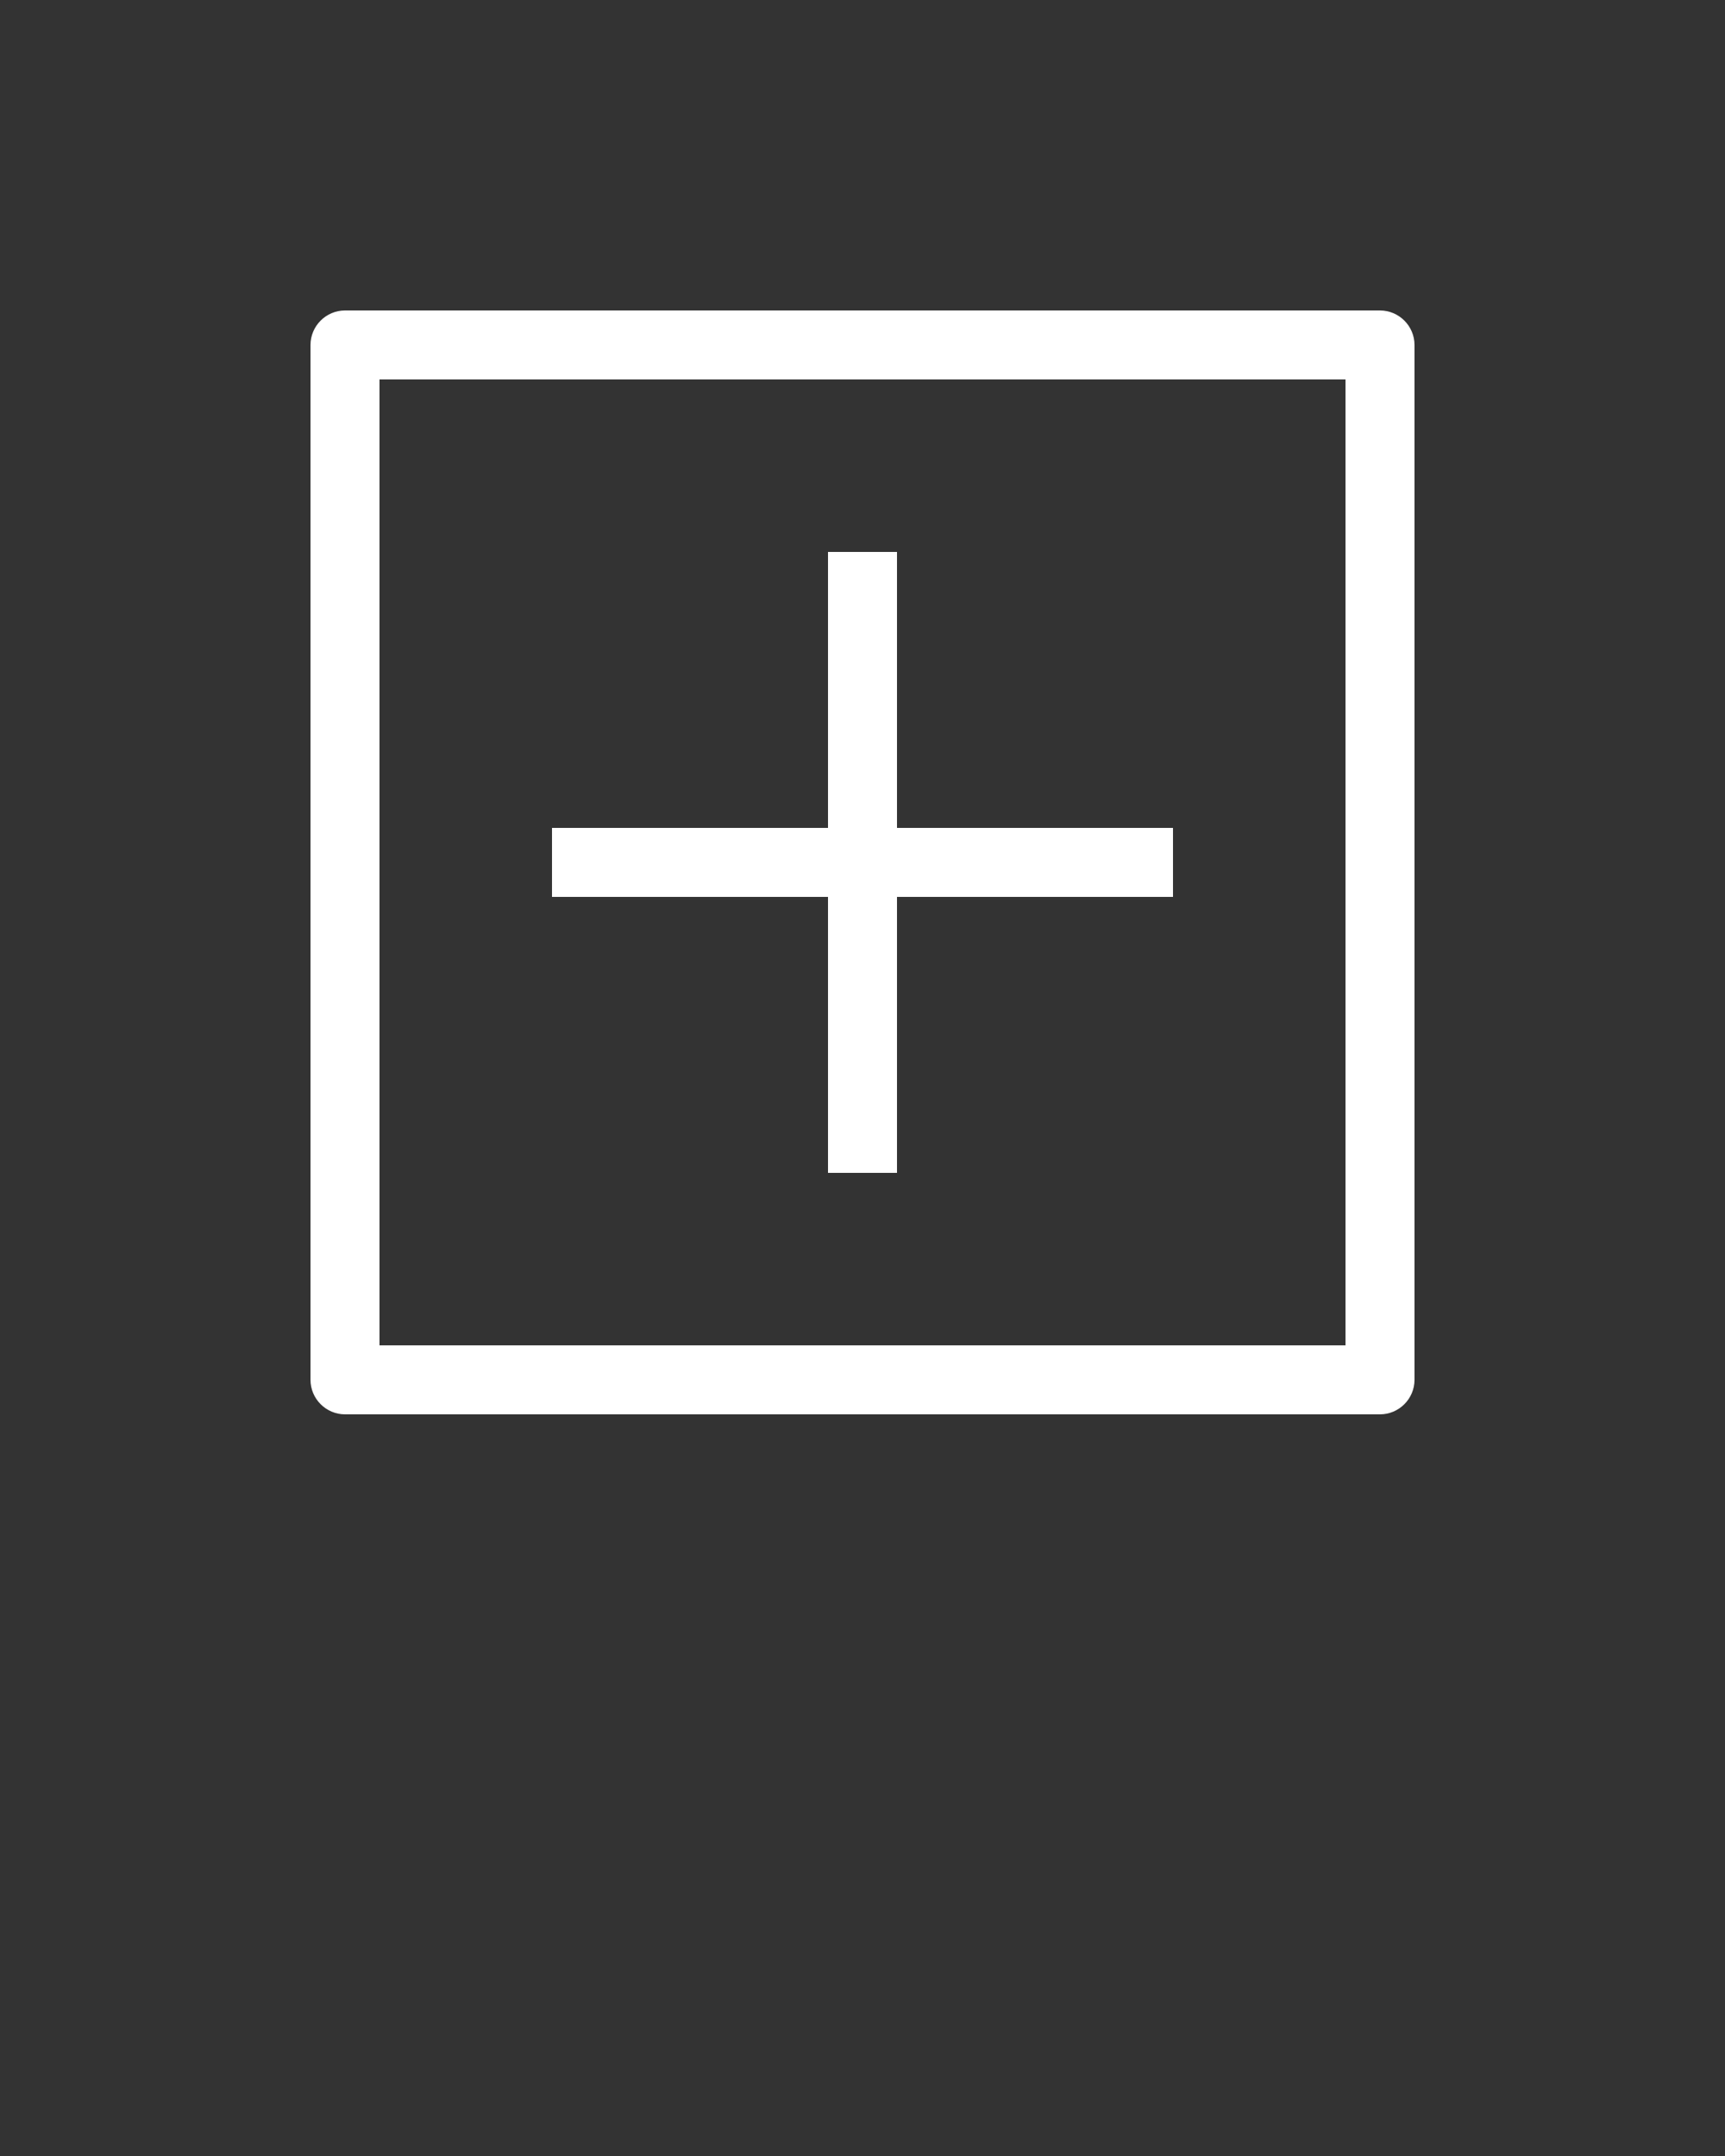 <?xml version="1.0" encoding="UTF-8" standalone="no"?>
<svg
   xmlns:dc="http://purl.org/dc/elements/1.1/"
   xmlns:cc="http://creativecommons.org/ns#"
   xmlns:rdf="http://www.w3.org/1999/02/22-rdf-syntax-ns#"
   xmlns:svg="http://www.w3.org/2000/svg"
   xmlns="http://www.w3.org/2000/svg"
   xmlns:sodipodi="http://sodipodi.sourceforge.net/DTD/sodipodi-0.dtd"
   xmlns:inkscape="http://www.inkscape.org/namespaces/inkscape"
   version="1.1"
   x="0px"
   y="0px"
   viewBox="0 0 100 125"
   style="enable-background:new 0 0 100 100;"
   xml:space="preserve"
   id="svg8"
   inkscape:version="0.92.1 r15371"><rect x="0" y="0" width="100" height="125" fill="#333333" stroke="none"/><defs
     id="defs12" /><sodipodi:namedview
     pagecolor="#ffffff"
     bordercolor="#666666"
     borderopacity="1"
     objecttolerance="10"
     gridtolerance="10"
     guidetolerance="10"
     inkscape:pageopacity="0"
     inkscape:pageshadow="2"
     inkscape:window-width="1320"
     inkscape:window-height="887"
     id="namedview10"
     showgrid="false"
     inkscape:zoom="2.6700352"
     inkscape:cx="89.442291"
     inkscape:cy="49.909641"
     inkscape:window-x="908"
     inkscape:window-y="99"
     inkscape:window-maximized="0"
     inkscape:current-layer="svg8" /><path
     d="M48,52H32v-4h16V32h4v16h16v4H52v16h-4V52z M82,20v60c0,1.1-0.9,2-2,2H20c-1.1,0-2-0.9-2-2V20c0-1.1,0.9-2,2-2h60  C81.1,18,82,18.9,82,20z M78,22H22v56h56V22z"
     id="path2"
     style="fill:#FFFFFF" /></svg>
